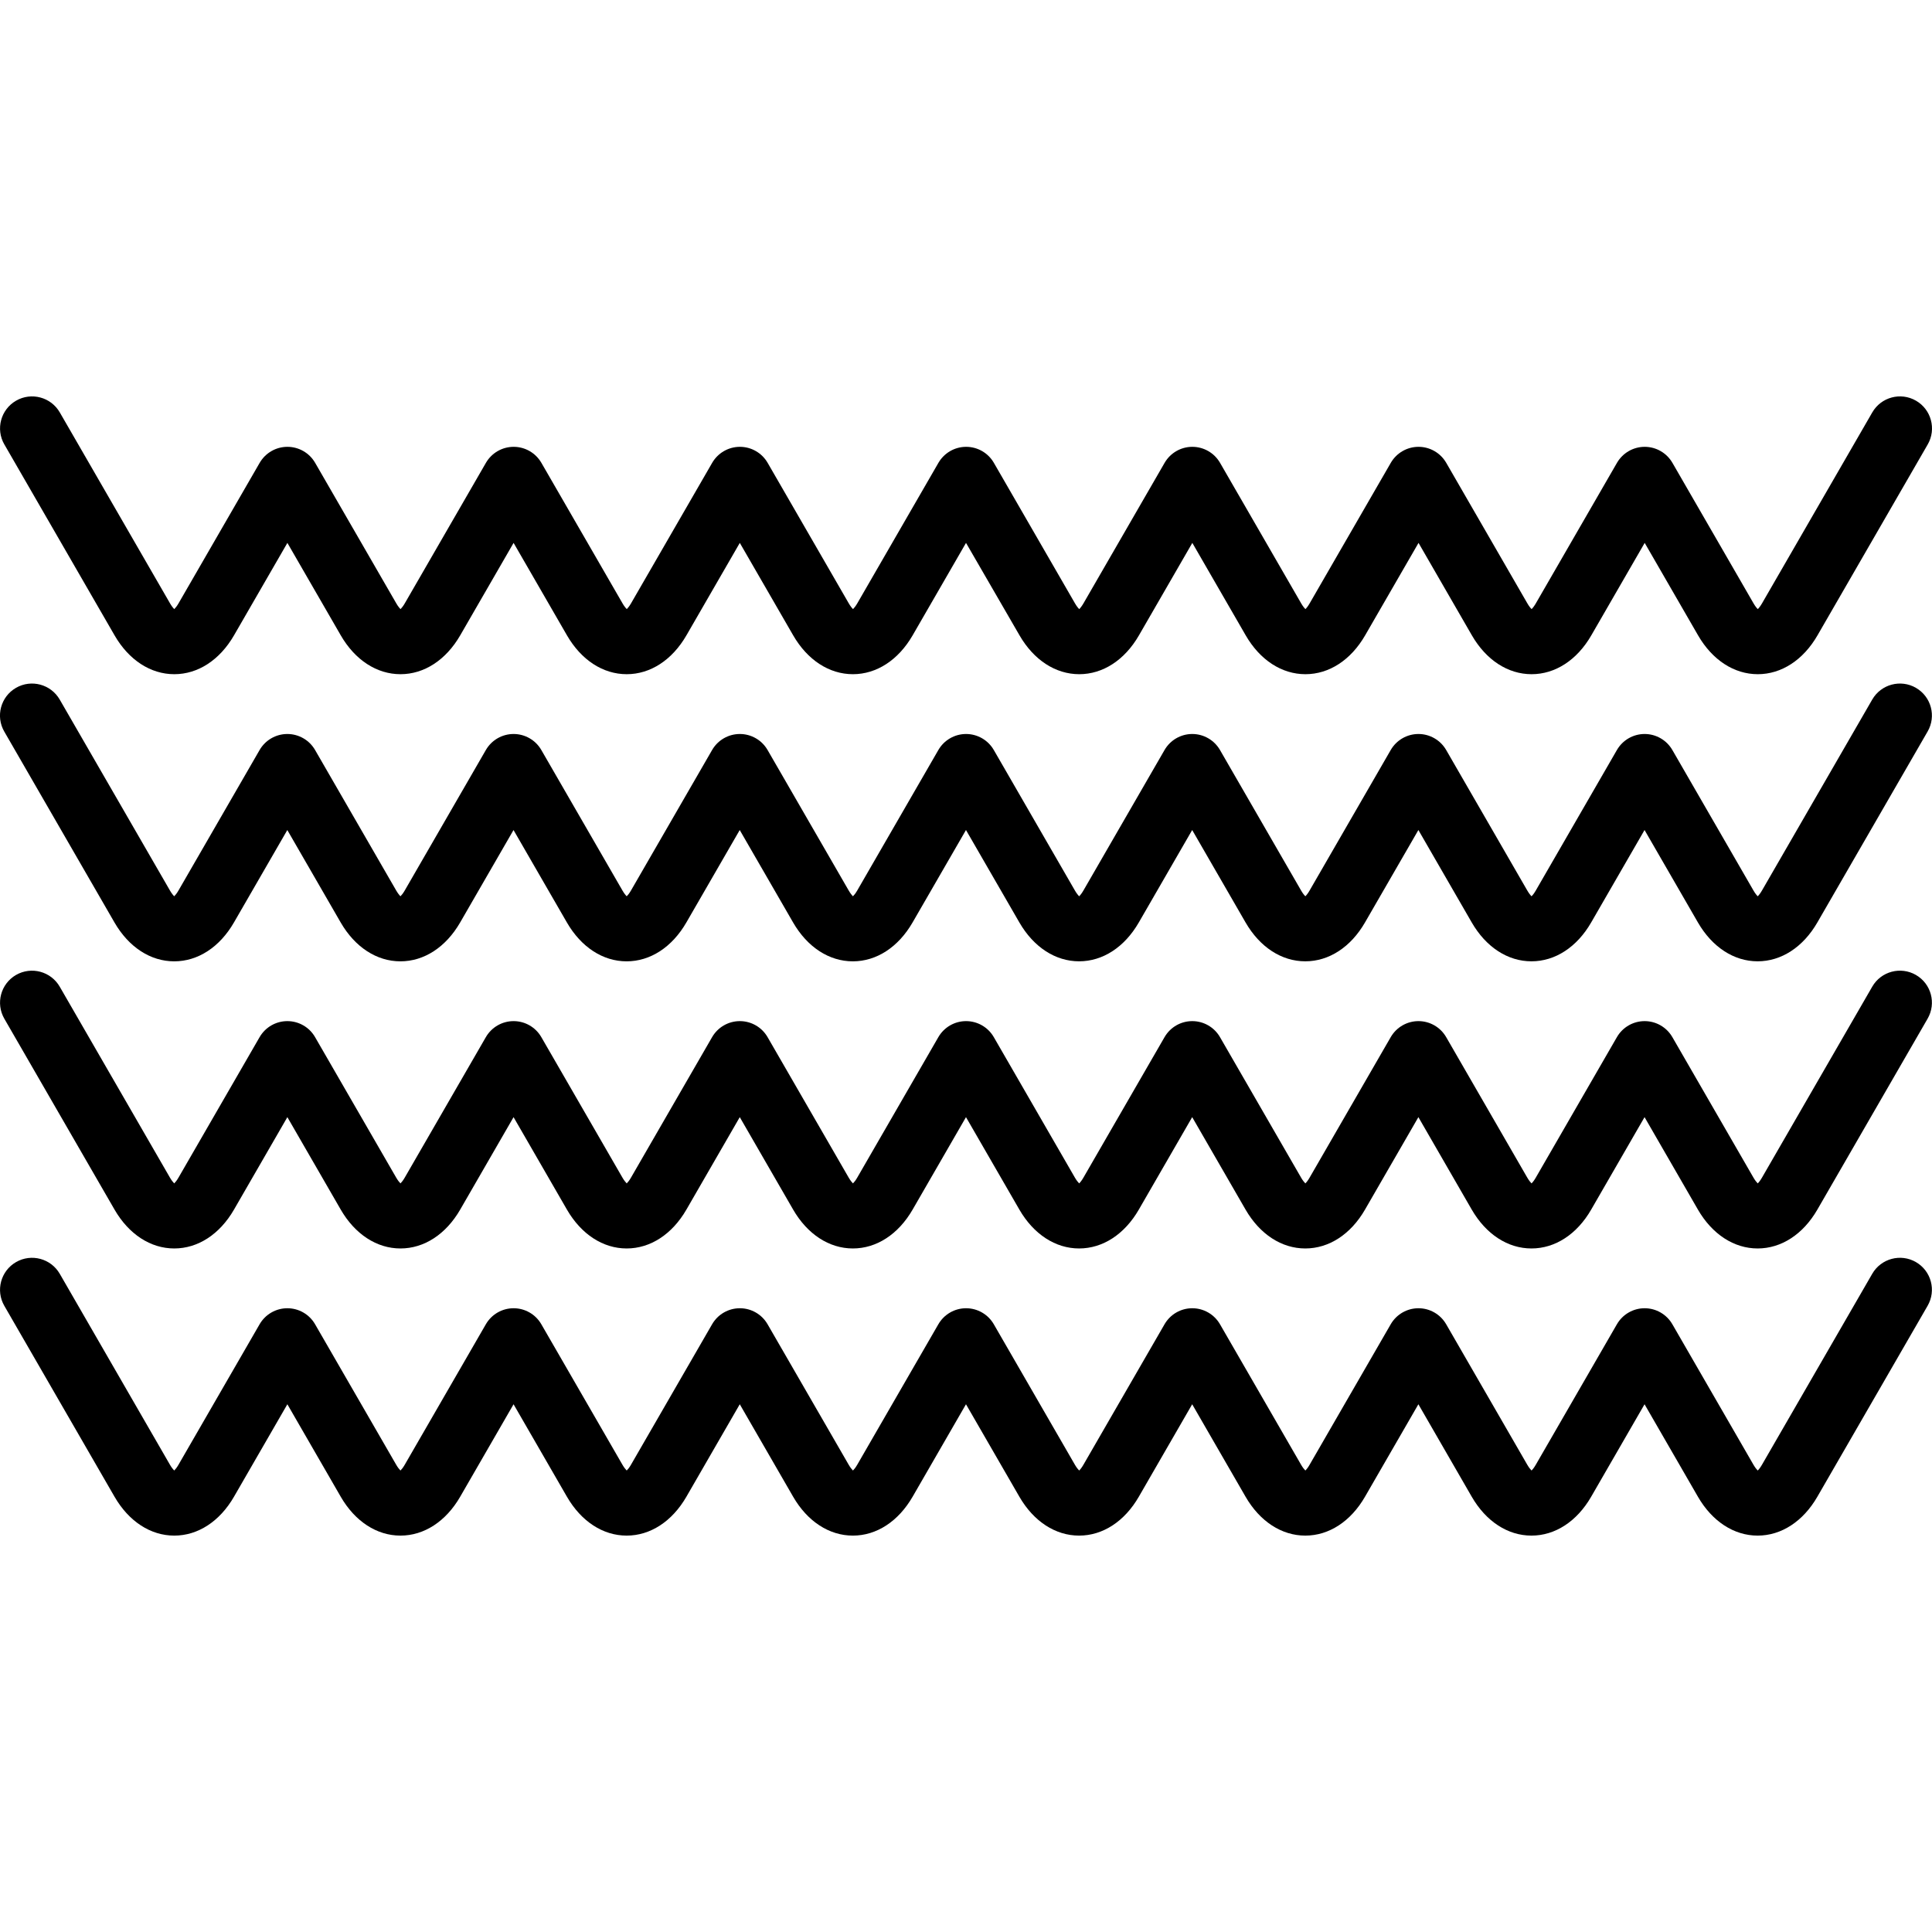 <?xml version='1.0' encoding='iso-8859-1'?>
<svg version="1.1" xmlns="http://www.w3.org/2000/svg" viewBox="0 0 421.159 421.159" xmlns:xlink="http://www.w3.org/1999/xlink" enable-background="new 0 0 421.159 421.159">
  <g>
    <path d="m.945,96.881c-1.928-3.336-0.781-7.604 2.555-9.532 3.336-1.928 7.604-0.781 9.532,2.55l24.024,41.613c0.36,0.627 0.693,1.029 0.936,1.268 0.243-0.239 0.576-0.646 0.936-1.268l17.678-30.617c1.249-2.157 3.552-3.491 6.046-3.491 2.494,0 4.796,1.329 6.046,3.491l17.678,30.617c0.36,0.627 0.693,1.029 0.936,1.268 0.243-0.239 0.576-0.646 0.936-1.268l17.678-30.617c1.249-2.157 3.552-3.491 6.046-3.491s4.796,1.329 6.046,3.491l17.678,30.617c0.36,0.627 0.693,1.029 0.936,1.268 0.243-0.239 0.576-0.646 0.936-1.268l17.678-30.617c1.249-2.157 3.552-3.491 6.046-3.491 2.494,0 4.796,1.329 6.046,3.491l17.678,30.617c0.36,0.627 0.693,1.029 0.936,1.268 0.243-0.239 0.576-0.646 0.936-1.268l17.678-30.617c1.249-2.157 3.552-3.491 6.041-3.491 2.499,0 4.801,1.329 6.046,3.491l17.674,30.617c0.36,0.627 0.693,1.029 0.936,1.268 0.243-0.239 0.571-0.646 0.931-1.268l17.678-30.617c1.249-2.157 3.552-3.491 6.041-3.491 2.494,0 4.796,1.329 6.046,3.491l17.674,30.617c0.36,0.627 0.693,1.029 0.936,1.268 0.243-0.239 0.576-0.646 0.931-1.268l17.678-30.617c1.249-2.157 3.552-3.491 6.046-3.491 2.489,0 4.792,1.329 6.041,3.491l17.674,30.617c0.36,0.627 0.693,1.029 0.936,1.268 0.243-0.239 0.571-0.646 0.931-1.268l17.678-30.617c1.249-2.157 3.552-3.491 6.041-3.491 2.494,0 4.796,1.329 6.046,3.491l17.674,30.617c0.36,0.627 0.693,1.029 0.936,1.268 0.243-0.239 0.571-0.646 0.931-1.268l24.026-41.612c1.928-3.336 6.191-4.483 9.532-2.55 3.336,1.928 4.478,6.191 2.555,9.532l-24.028,41.613c-3.107,5.386-7.857,8.474-13.018,8.474s-9.911-3.088-13.022-8.474l-11.633-20.149-11.633,20.149c-3.107,5.386-7.857,8.474-13.018,8.474-5.166,0-9.911-3.088-13.022-8.474l-11.628-20.149-11.637,20.149c-3.107,5.386-7.857,8.474-13.018,8.474-5.166,0-9.911-3.088-13.022-8.474l-11.633-20.149-11.633,20.149c-3.107,5.386-7.852,8.474-13.018,8.474-5.166,0-9.911-3.088-13.023-8.474l-11.661-20.149-11.633,20.149c-3.112,5.386-7.857,8.474-13.022,8.474-5.166,0-9.911-3.088-13.023-8.474l-11.633-20.149-11.633,20.149c-3.112,5.386-7.857,8.474-13.023,8.474s-9.911-3.088-13.023-8.474l-11.633-20.149-11.633,20.149c-3.112,5.386-7.857,8.474-13.023,8.474-5.166,0-9.911-3.088-13.022-8.474l-11.633-20.149-11.633,20.149c-3.112,5.386-7.857,8.474-13.022,8.474s-9.911-3.088-13.022-8.474l-24.022-41.614zm416.716,53.063c-3.341-1.928-7.604-0.781-9.532,2.555l-24.028,41.613c-0.36,0.627-0.688,1.029-0.931,1.268-0.243-0.239-0.576-0.646-0.936-1.268l-17.674-30.617c-1.249-2.157-3.552-3.491-6.046-3.491-2.489,0-4.792,1.329-6.041,3.491l-17.678,30.617c-0.36,0.627-0.688,1.029-0.931,1.268-0.243-0.239-0.576-0.646-0.936-1.268l-17.674-30.617c-1.249-2.157-3.552-3.491-6.041-3.491-2.494,0-4.796,1.329-6.046,3.491l-17.678,30.617c-0.356,0.627-0.688,1.029-0.931,1.268-0.243-0.239-0.576-0.646-0.936-1.268l-17.674-30.617c-1.249-2.157-3.552-3.491-6.046-3.491-2.489,0-4.792,1.329-6.041,3.491l-17.678,30.617c-0.36,0.627-0.688,1.029-0.931,1.268-0.243-0.239-0.576-0.646-0.936-1.268l-17.674-30.617c-1.249-2.157-3.552-3.491-6.046-3.491-2.489,0-4.792,1.329-6.041,3.491l-17.678,30.617c-0.36,0.627-0.693,1.029-0.936,1.268-0.243-0.239-0.576-0.646-0.936-1.268l-17.678-30.617c-1.249-2.157-3.552-3.491-6.046-3.491-2.494,0-4.796,1.329-6.046,3.491l-17.678,30.617c-0.36,0.627-0.693,1.029-0.936,1.268-0.243-0.239-0.576-0.646-0.936-1.268l-17.678-30.617c-1.245-2.157-3.552-3.491-6.046-3.491s-4.796,1.329-6.046,3.491l-17.678,30.617c-0.36,0.627-0.693,1.029-0.936,1.268-0.243-0.239-0.576-0.646-0.936-1.268l-17.678-30.617c-1.245-2.157-3.552-3.491-6.046-3.491-2.494,0-4.796,1.329-6.046,3.491l-17.678,30.617c-0.36,0.627-0.693,1.029-0.936,1.268-0.243-0.239-0.576-0.646-0.936-1.268l-24.024-41.613c-1.928-3.336-6.191-4.483-9.532-2.555-3.336,1.928-4.483,6.195-2.555,9.532l24.024,41.613c3.112,5.386 7.857,8.474 13.022,8.474s9.911-3.088 13.022-8.474l11.633-20.149 11.633,20.149c3.112,5.386 7.857,8.474 13.022,8.474 5.166,0 9.911-3.088 13.023-8.474l11.633-20.149 11.633,20.149c3.112,5.386 7.857,8.474 13.022,8.474 5.166,0 9.911-3.088 13.023-8.474l11.633-20.149 11.633,20.149c3.112,5.386 7.857,8.474 13.023,8.474s9.911-3.088 13.023-8.474l11.642-20.154 11.637,20.149c3.112,5.386 7.861,8.474 13.023,8.474 5.166,0 9.911-3.088 13.018-8.474l11.633-20.149 11.633,20.149c3.112,5.386 7.857,8.474 13.022,8.474s9.911-3.088 13.018-8.474l11.637-20.149 11.628,20.149c3.112,5.386 7.857,8.474 13.022,8.474s9.911-3.088 13.018-8.474l11.633-20.149 11.633,20.149c3.112,5.386 7.861,8.474 13.022,8.474s9.911-3.088 13.018-8.474l24.028-41.613c1.938-3.336 0.796-7.603-2.54-9.527zm0,62.591c-3.341-1.928-7.609-0.786-9.532,2.555l-24.028,41.613c-0.36,0.627-0.688,1.029-0.931,1.268-0.243-0.243-0.576-0.646-0.936-1.268l-17.674-30.617c-1.249-2.162-3.552-3.491-6.046-3.491-2.489,0-4.792,1.329-6.041,3.491l-17.678,30.617c-0.36,0.627-0.688,1.029-0.931,1.268-0.243-0.243-0.576-0.646-0.936-1.268l-17.674-30.617c-1.249-2.162-3.552-3.491-6.041-3.491-2.494,0-4.796,1.329-6.046,3.491l-17.678,30.617c-0.356,0.627-0.688,1.029-0.931,1.268-0.243-0.243-0.576-0.646-0.936-1.268l-17.674-30.617c-1.249-2.162-3.552-3.491-6.046-3.491-2.489,0-4.792,1.329-6.041,3.491l-17.678,30.617c-0.36,0.627-0.688,1.029-0.931,1.268-0.243-0.243-0.576-0.646-0.936-1.268l-17.674-30.617c-1.249-2.162-3.552-3.491-6.046-3.491-2.489,0-4.792,1.329-6.041,3.491l-17.678,30.617c-0.36,0.627-0.693,1.029-0.936,1.268-0.243-0.243-0.576-0.646-0.936-1.268l-17.678-30.617c-1.249-2.162-3.552-3.491-6.046-3.491-2.494,0-4.796,1.329-6.046,3.491l-17.678,30.617c-0.36,0.627-0.693,1.029-0.936,1.268-0.243-0.243-0.576-0.646-0.936-1.268l-17.678-30.617c-1.245-2.162-3.552-3.491-6.046-3.491s-4.796,1.329-6.046,3.491l-17.678,30.617c-0.36,0.627-0.693,1.029-0.936,1.268-0.243-0.243-0.576-0.646-0.936-1.268l-17.678-30.617c-1.245-2.162-3.547-3.491-6.046-3.491-2.494,0-4.796,1.329-6.046,3.491l-17.678,30.617c-0.36,0.627-0.693,1.029-0.936,1.268-0.243-0.243-0.576-0.646-0.936-1.268l-24.022-41.613c-1.928-3.336-6.191-4.478-9.532-2.555-3.327,1.928-4.473,6.195-2.546,9.532l24.024,41.613c3.112,5.381 7.857,8.474 13.022,8.474s9.911-3.088 13.022-8.474l11.633-20.154 11.633,20.154c3.112,5.381 7.857,8.474 13.022,8.474s9.911-3.088 13.022-8.474l11.633-20.154 11.633,20.154c3.112,5.381 7.857,8.474 13.022,8.474s9.911-3.088 13.023-8.474l11.633-20.154 11.633,20.154c3.112,5.381 7.857,8.474 13.023,8.474s9.911-3.088 13.023-8.474l11.633-20.154 11.637,20.154c3.112,5.381 7.861,8.474 13.023,8.474s9.911-3.088 13.018-8.474l11.633-20.154 11.633,20.154c3.112,5.381 7.857,8.474 13.022,8.474s9.911-3.088 13.018-8.474l11.637-20.154 11.628,20.154c3.112,5.381 7.857,8.474 13.022,8.474s9.911-3.088 13.018-8.474l11.633-20.154 11.633,20.154c3.112,5.381 7.861,8.474 13.022,8.474s9.911-3.088 13.018-8.474l24.028-41.613c1.937-3.342 0.795-7.609-2.541-9.532zm0,62.59c-3.341-1.928-7.604-0.781-9.532,2.555l-24.028,41.613c-0.36,0.627-0.688,1.029-0.931,1.268-0.243-0.243-0.576-0.646-0.936-1.268l-17.674-30.617c-1.249-2.162-3.552-3.491-6.046-3.491-2.489,0-4.792,1.329-6.041,3.491l-17.678,30.617c-0.36,0.627-0.688,1.029-0.931,1.268-0.243-0.243-0.576-0.646-0.936-1.268l-17.674-30.617c-1.249-2.162-3.552-3.491-6.041-3.491-2.494,0-4.796,1.329-6.046,3.491l-17.678,30.617c-0.356,0.627-0.688,1.029-0.931,1.268-0.243-0.243-0.576-0.646-0.936-1.268l-17.674-30.617c-1.249-2.162-3.552-3.491-6.046-3.491-2.489,0-4.792,1.329-6.041,3.491l-17.678,30.617c-0.36,0.627-0.688,1.029-0.931,1.268-0.243-0.243-0.576-0.646-0.936-1.268l-17.674-30.617c-1.249-2.162-3.552-3.491-6.046-3.491-2.489,0-4.792,1.329-6.041,3.491l-17.678,30.617c-0.36,0.627-0.693,1.029-0.936,1.268-0.243-0.243-0.576-0.646-0.936-1.268l-17.678-30.617c-1.249-2.162-3.552-3.491-6.046-3.491-2.494,0-4.796,1.329-6.046,3.491l-17.678,30.617c-0.36,0.627-0.693,1.029-0.936,1.268-0.243-0.243-0.576-0.646-0.936-1.268l-17.678-30.617c-1.245-2.162-3.552-3.491-6.046-3.491s-4.796,1.329-6.046,3.491l-17.678,30.617c-0.36,0.627-0.693,1.029-0.936,1.268-0.243-0.243-0.576-0.646-0.936-1.268l-17.678-30.617c-1.245-2.162-3.547-3.491-6.046-3.491-2.494,0-4.796,1.329-6.046,3.491l-17.678,30.617c-0.36,0.627-0.693,1.029-0.936,1.268-0.243-0.243-0.576-0.646-0.936-1.268l-24.013-41.613c-1.928-3.336-6.191-4.478-9.532-2.555-3.336,1.928-4.483,6.195-2.555,9.532l24.024,41.613c3.112,5.386 7.857,8.479 13.022,8.479s9.911-3.093 13.022-8.479l11.633-20.154 11.633,20.154c3.112,5.386 7.857,8.479 13.022,8.479 5.166,0 9.911-3.093 13.022-8.479l11.633-20.154 11.633,20.154c3.112,5.386 7.857,8.479 13.022,8.479s9.911-3.093 13.023-8.479l11.633-20.154 11.633,20.154c3.112,5.386 7.857,8.479 13.023,8.479s9.911-3.093 13.023-8.479l11.633-20.154 11.637,20.154c3.112,5.386 7.861,8.479 13.023,8.479 5.166,0 9.911-3.093 13.018-8.479l11.633-20.154 11.633,20.154c3.112,5.386 7.861,8.479 13.022,8.479 5.166,0 9.911-3.093 13.018-8.479l11.637-20.154 11.628,20.154c3.112,5.386 7.857,8.479 13.022,8.479s9.911-3.093 13.018-8.479l11.633-20.154 11.633,20.154c3.112,5.386 7.861,8.479 13.022,8.479s9.911-3.093 13.018-8.479l24.028-41.613c1.937-3.337 0.795-7.604-2.541-9.532z"/>
  </g>
</svg>
